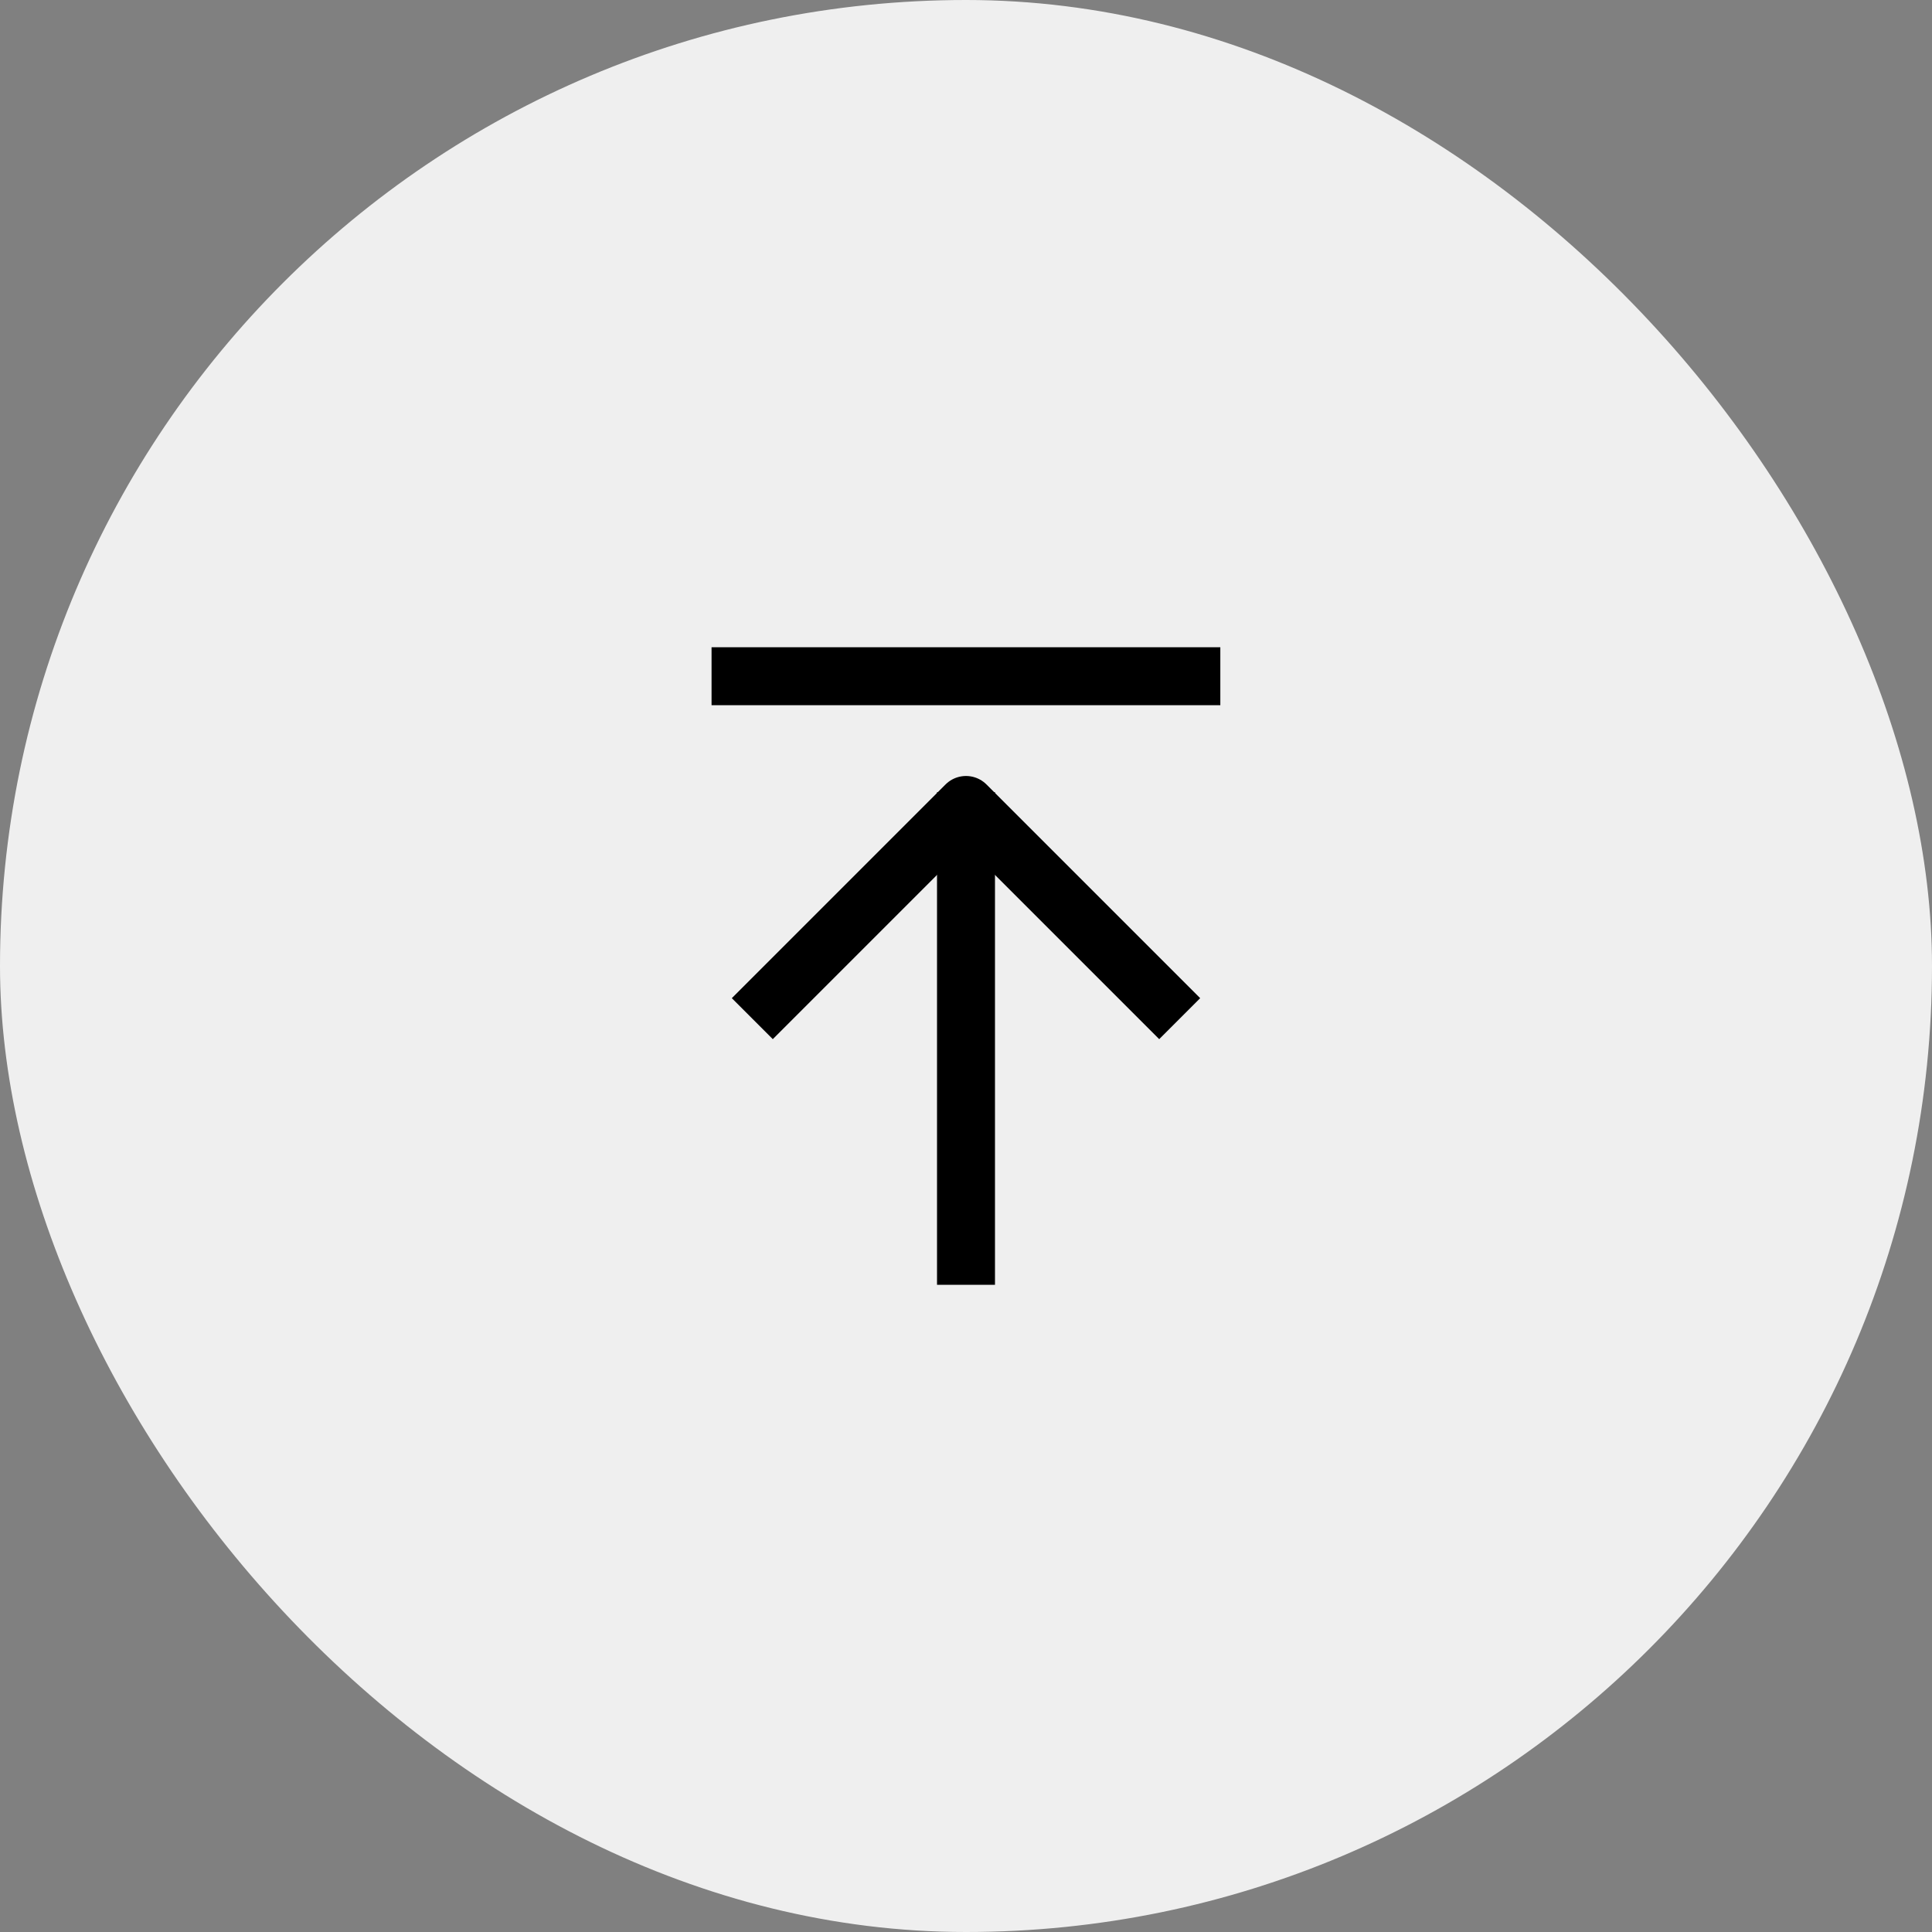 <svg width="80" height="80" viewBox="0 0 80 80" fill="none" xmlns="http://www.w3.org/2000/svg">
<rect x="0" y="0" width="80" height="80" fill="#808080" stroke="none"/>
<rect width="80" height="80" rx="40" fill="#EFEFEF"/>
<g clip-path="url(#clip0_2716_74540)">
<path d="M30.664 28H49.331" stroke="black" stroke-width="2.4" stroke-linecap="square" stroke-linejoin="round"/>
<path d="M48 41.332L40 33.332L32 41.332" stroke="black" stroke-width="2.4" stroke-linecap="square" stroke-linejoin="round"/>
<path d="M40 34V52" stroke="black" stroke-width="2.4" stroke-linecap="square" stroke-linejoin="round"/>
</g>
<defs>
<clipPath id="clip0_2716_74540">
<rect width="32" height="32" fill="white" transform="translate(24 24)"/>
</clipPath>
</defs>
</svg>
